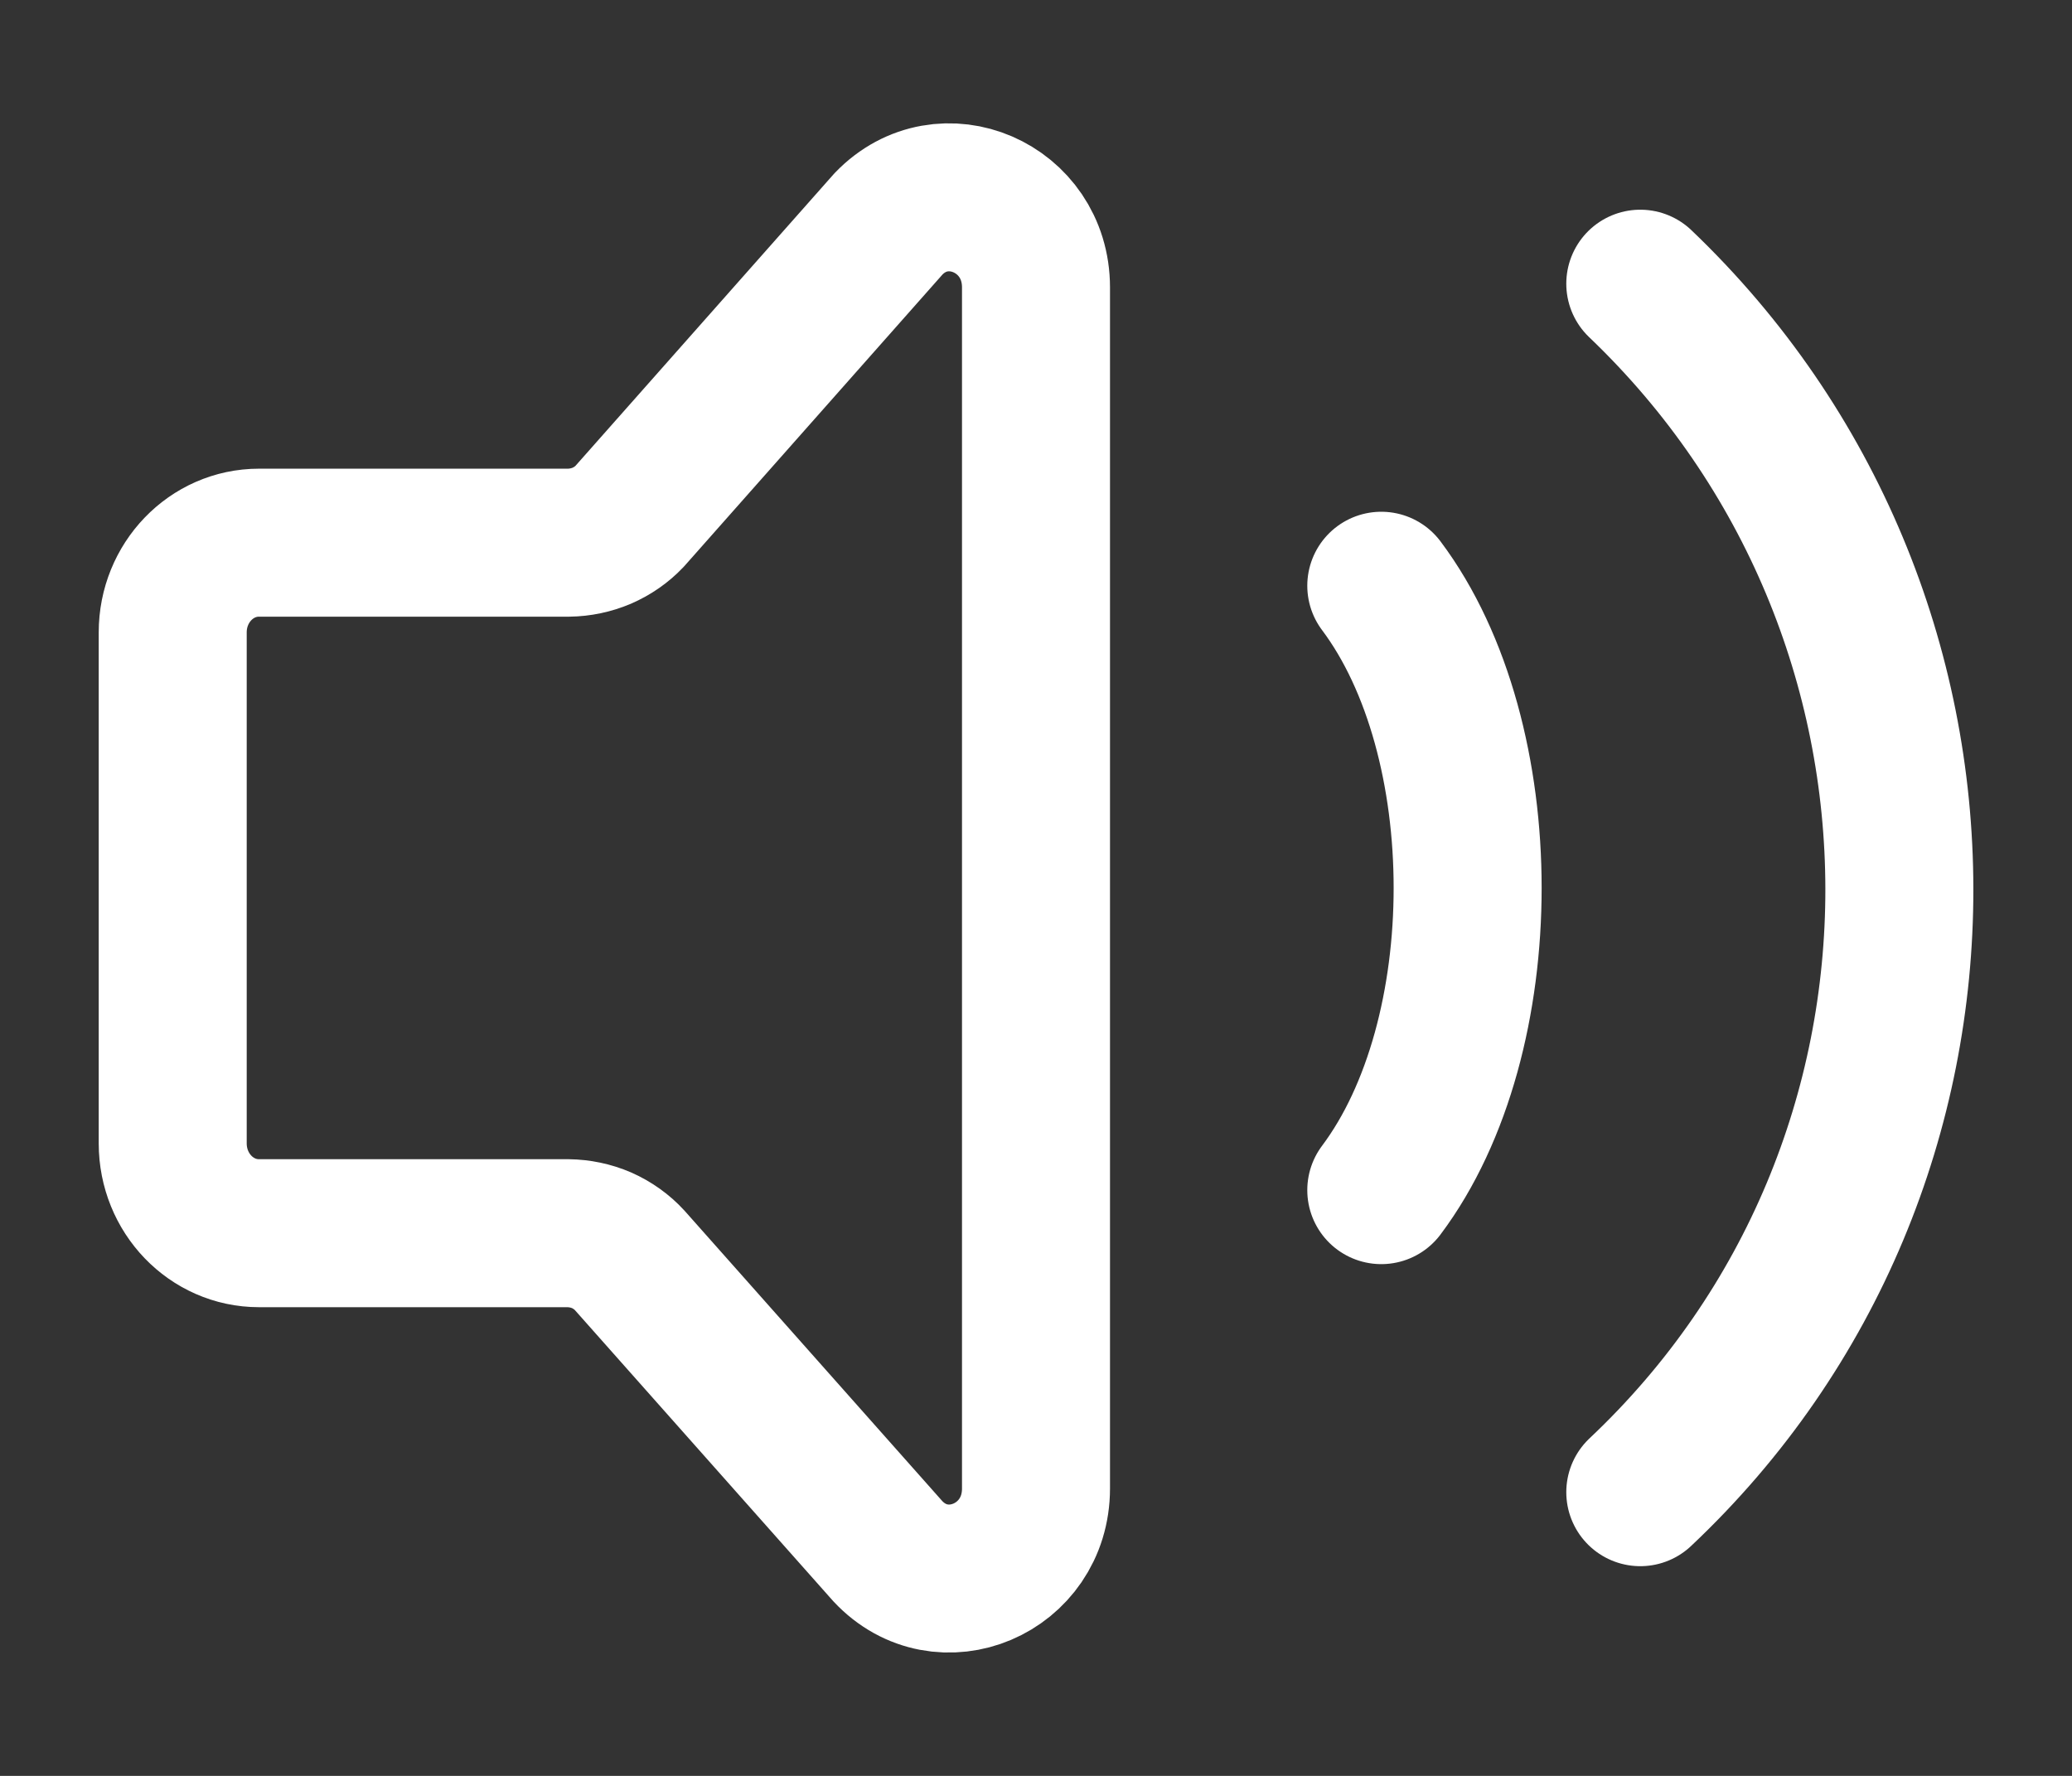 <svg width="14" height="12" viewBox="0 0 14 12" fill="none" xmlns="http://www.w3.org/2000/svg">
<rect x="0" y="0" width="14" height="12" fill="#333333" stroke="none"/>
<path d="M9.333 3.958C10.111 4.995 10.111 7.005 9.333 8.042M11.083 1.917C13.41 4.138 13.424 7.877 11.083 10.083M1.167 7.726V4.273C1.167 3.938 1.428 3.667 1.75 3.667H3.842C3.919 3.666 3.995 3.65 4.066 3.62C4.137 3.589 4.201 3.545 4.254 3.489L6.004 1.512C6.372 1.13 7 1.401 7 1.942V10.058C7 10.603 6.364 10.872 5.999 10.482L4.255 8.517C4.202 8.459 4.137 8.413 4.065 8.381C3.993 8.35 3.916 8.334 3.837 8.333H1.75C1.428 8.333 1.167 8.062 1.167 7.726Z" stroke="white" stroke-linecap="round" stroke-linejoin="round"/>
</svg>
